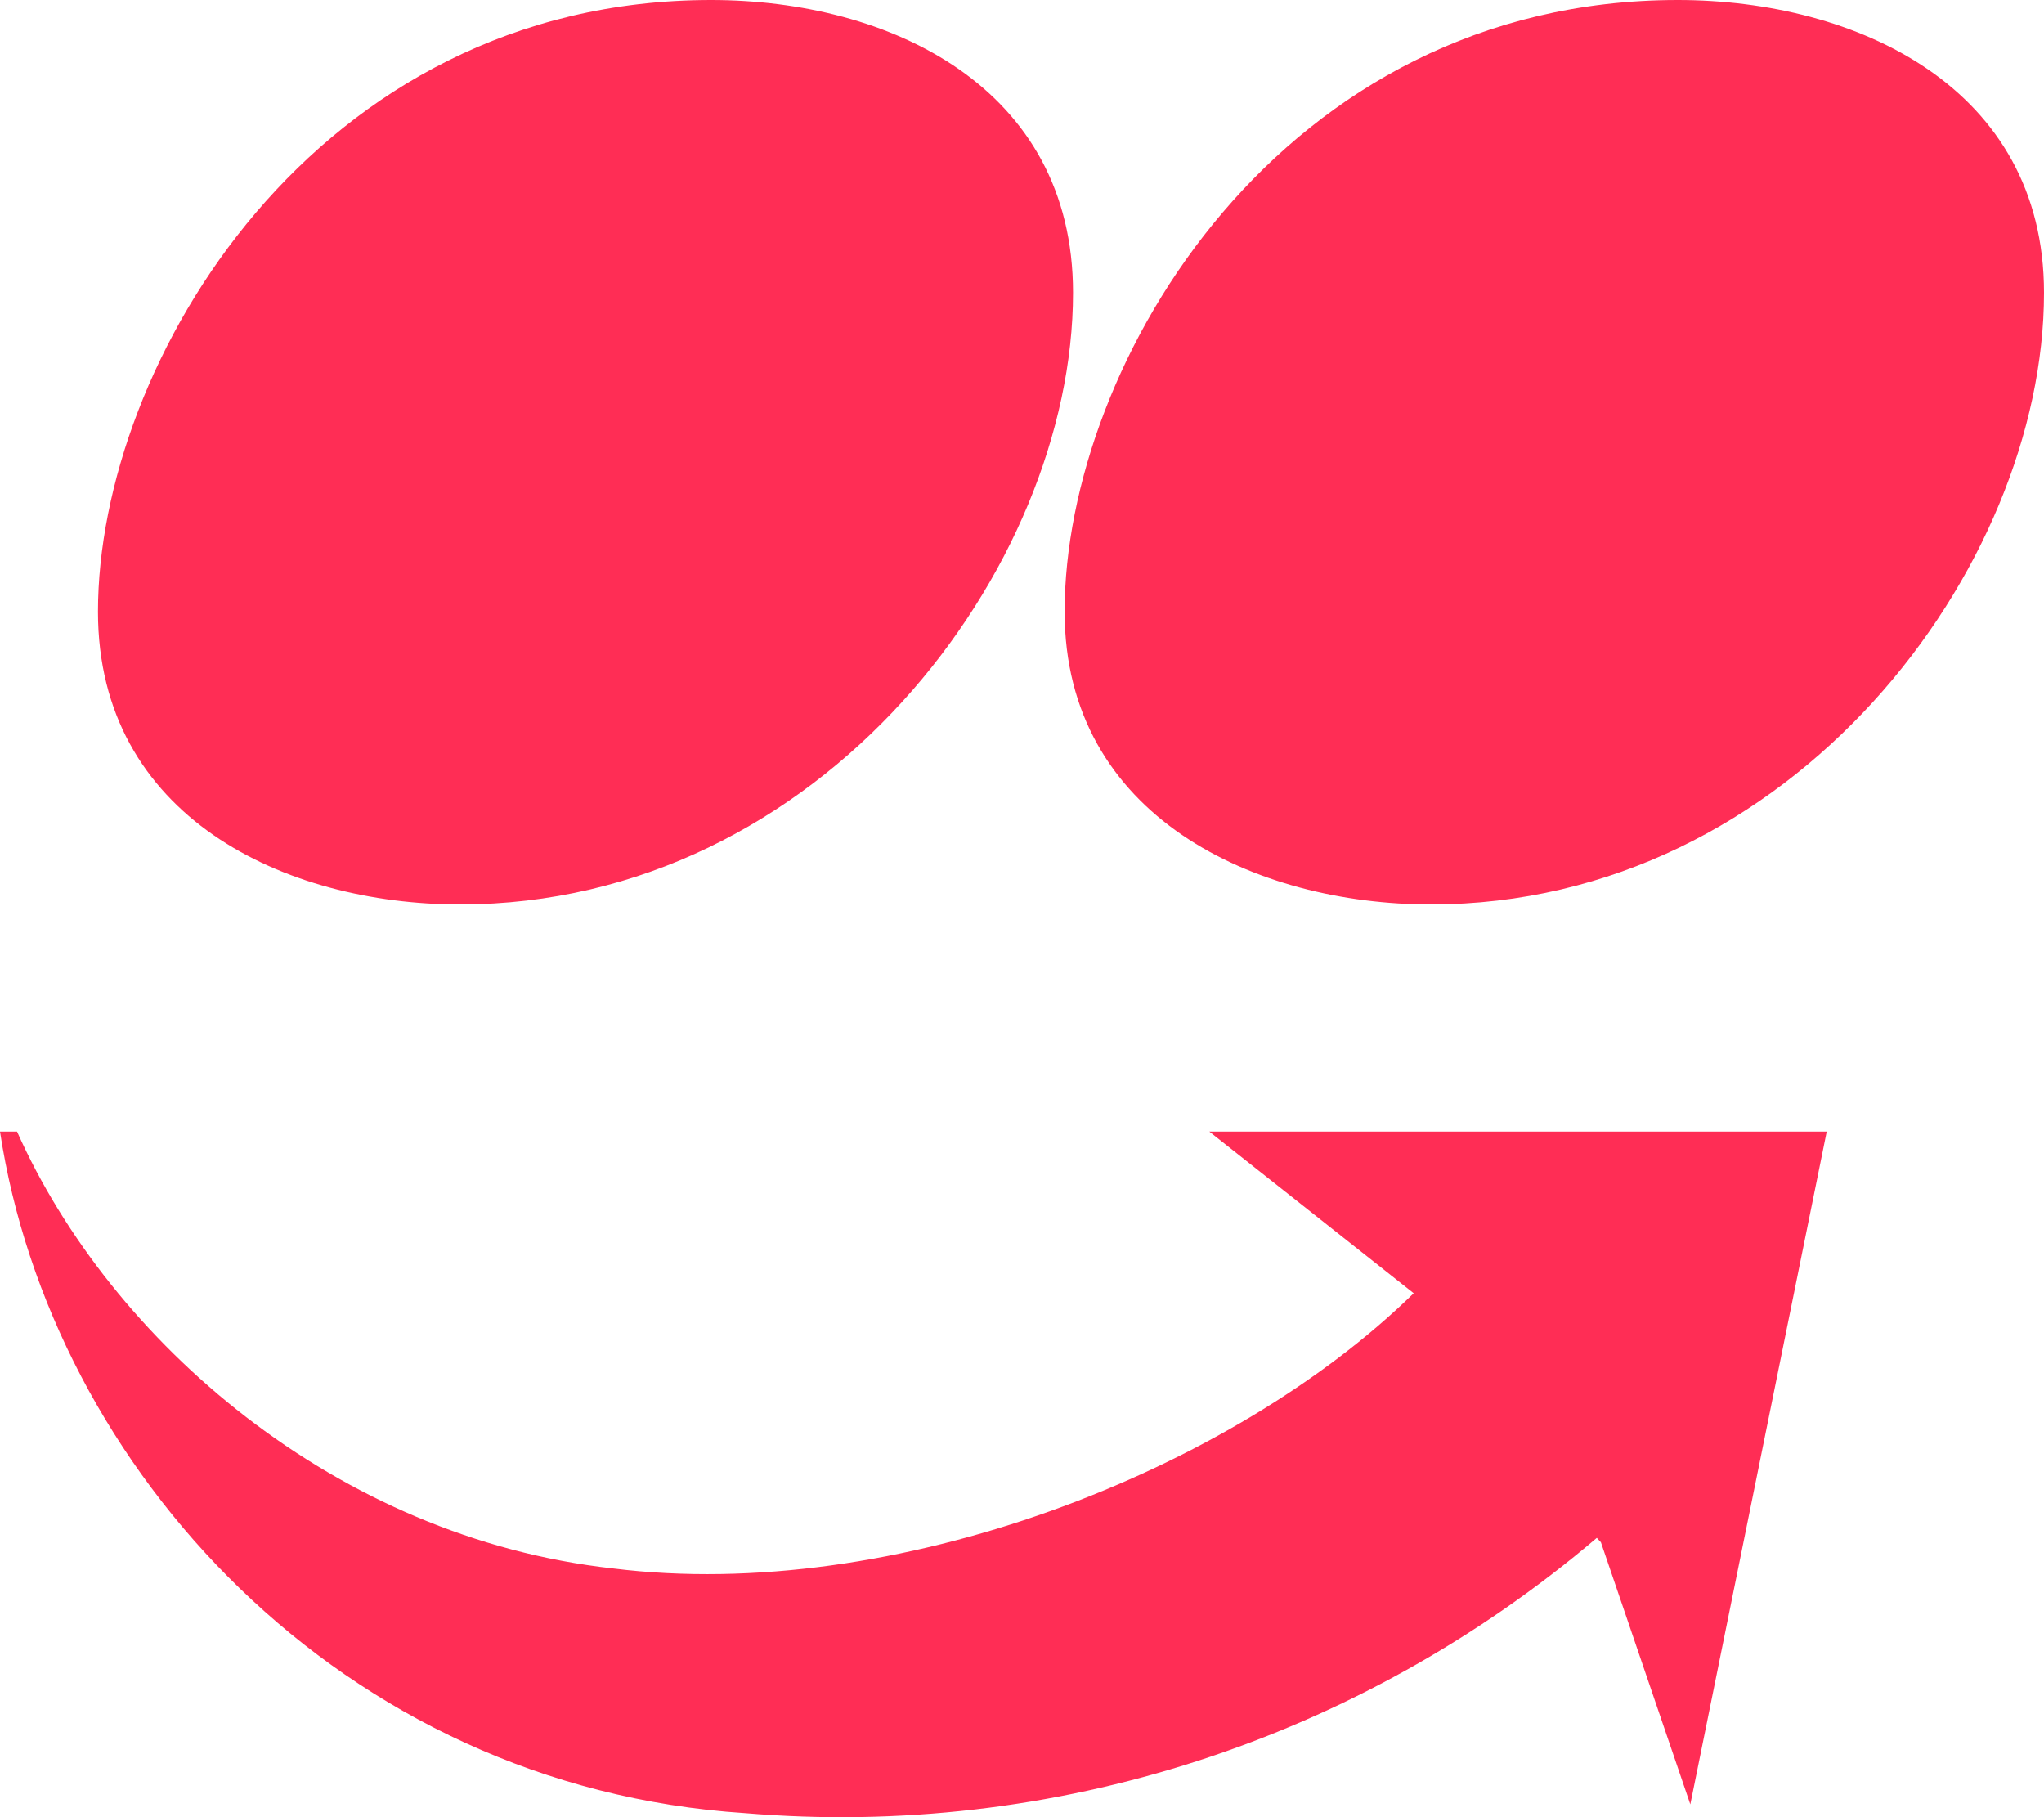 <svg width="27" height="24" viewBox="0 0 27 24" fill="none" xmlns="http://www.w3.org/2000/svg">
<path d="M6.075 11.945C10.856 11.945 14.174 7.501 14.174 3.866C14.174 1.154 11.756 0 9.393 0C4.161 0 1.294 4.792 1.294 8.079C1.294 10.79 3.769 11.945 6.075 11.945ZM18.9 11.945C23.681 11.945 27 7.501 27 3.866C27 1.154 24.525 0 22.162 0C16.931 0 14.063 4.789 14.063 8.079C14.063 10.79 16.594 11.945 18.9 11.945ZM21.093 20.311C17.949 22.983 13.912 24.288 9.843 23.947C4.5 23.6 0.675 19.388 0 14.945H0.225C1.462 17.718 4.443 20.311 8.1 20.715C11.81 21.177 16.256 19.446 18.674 17.08L15.974 14.945H24.13L22.328 23.831L21.147 20.369L21.093 20.311Z" fill="#FF2D55"/>
</svg>
